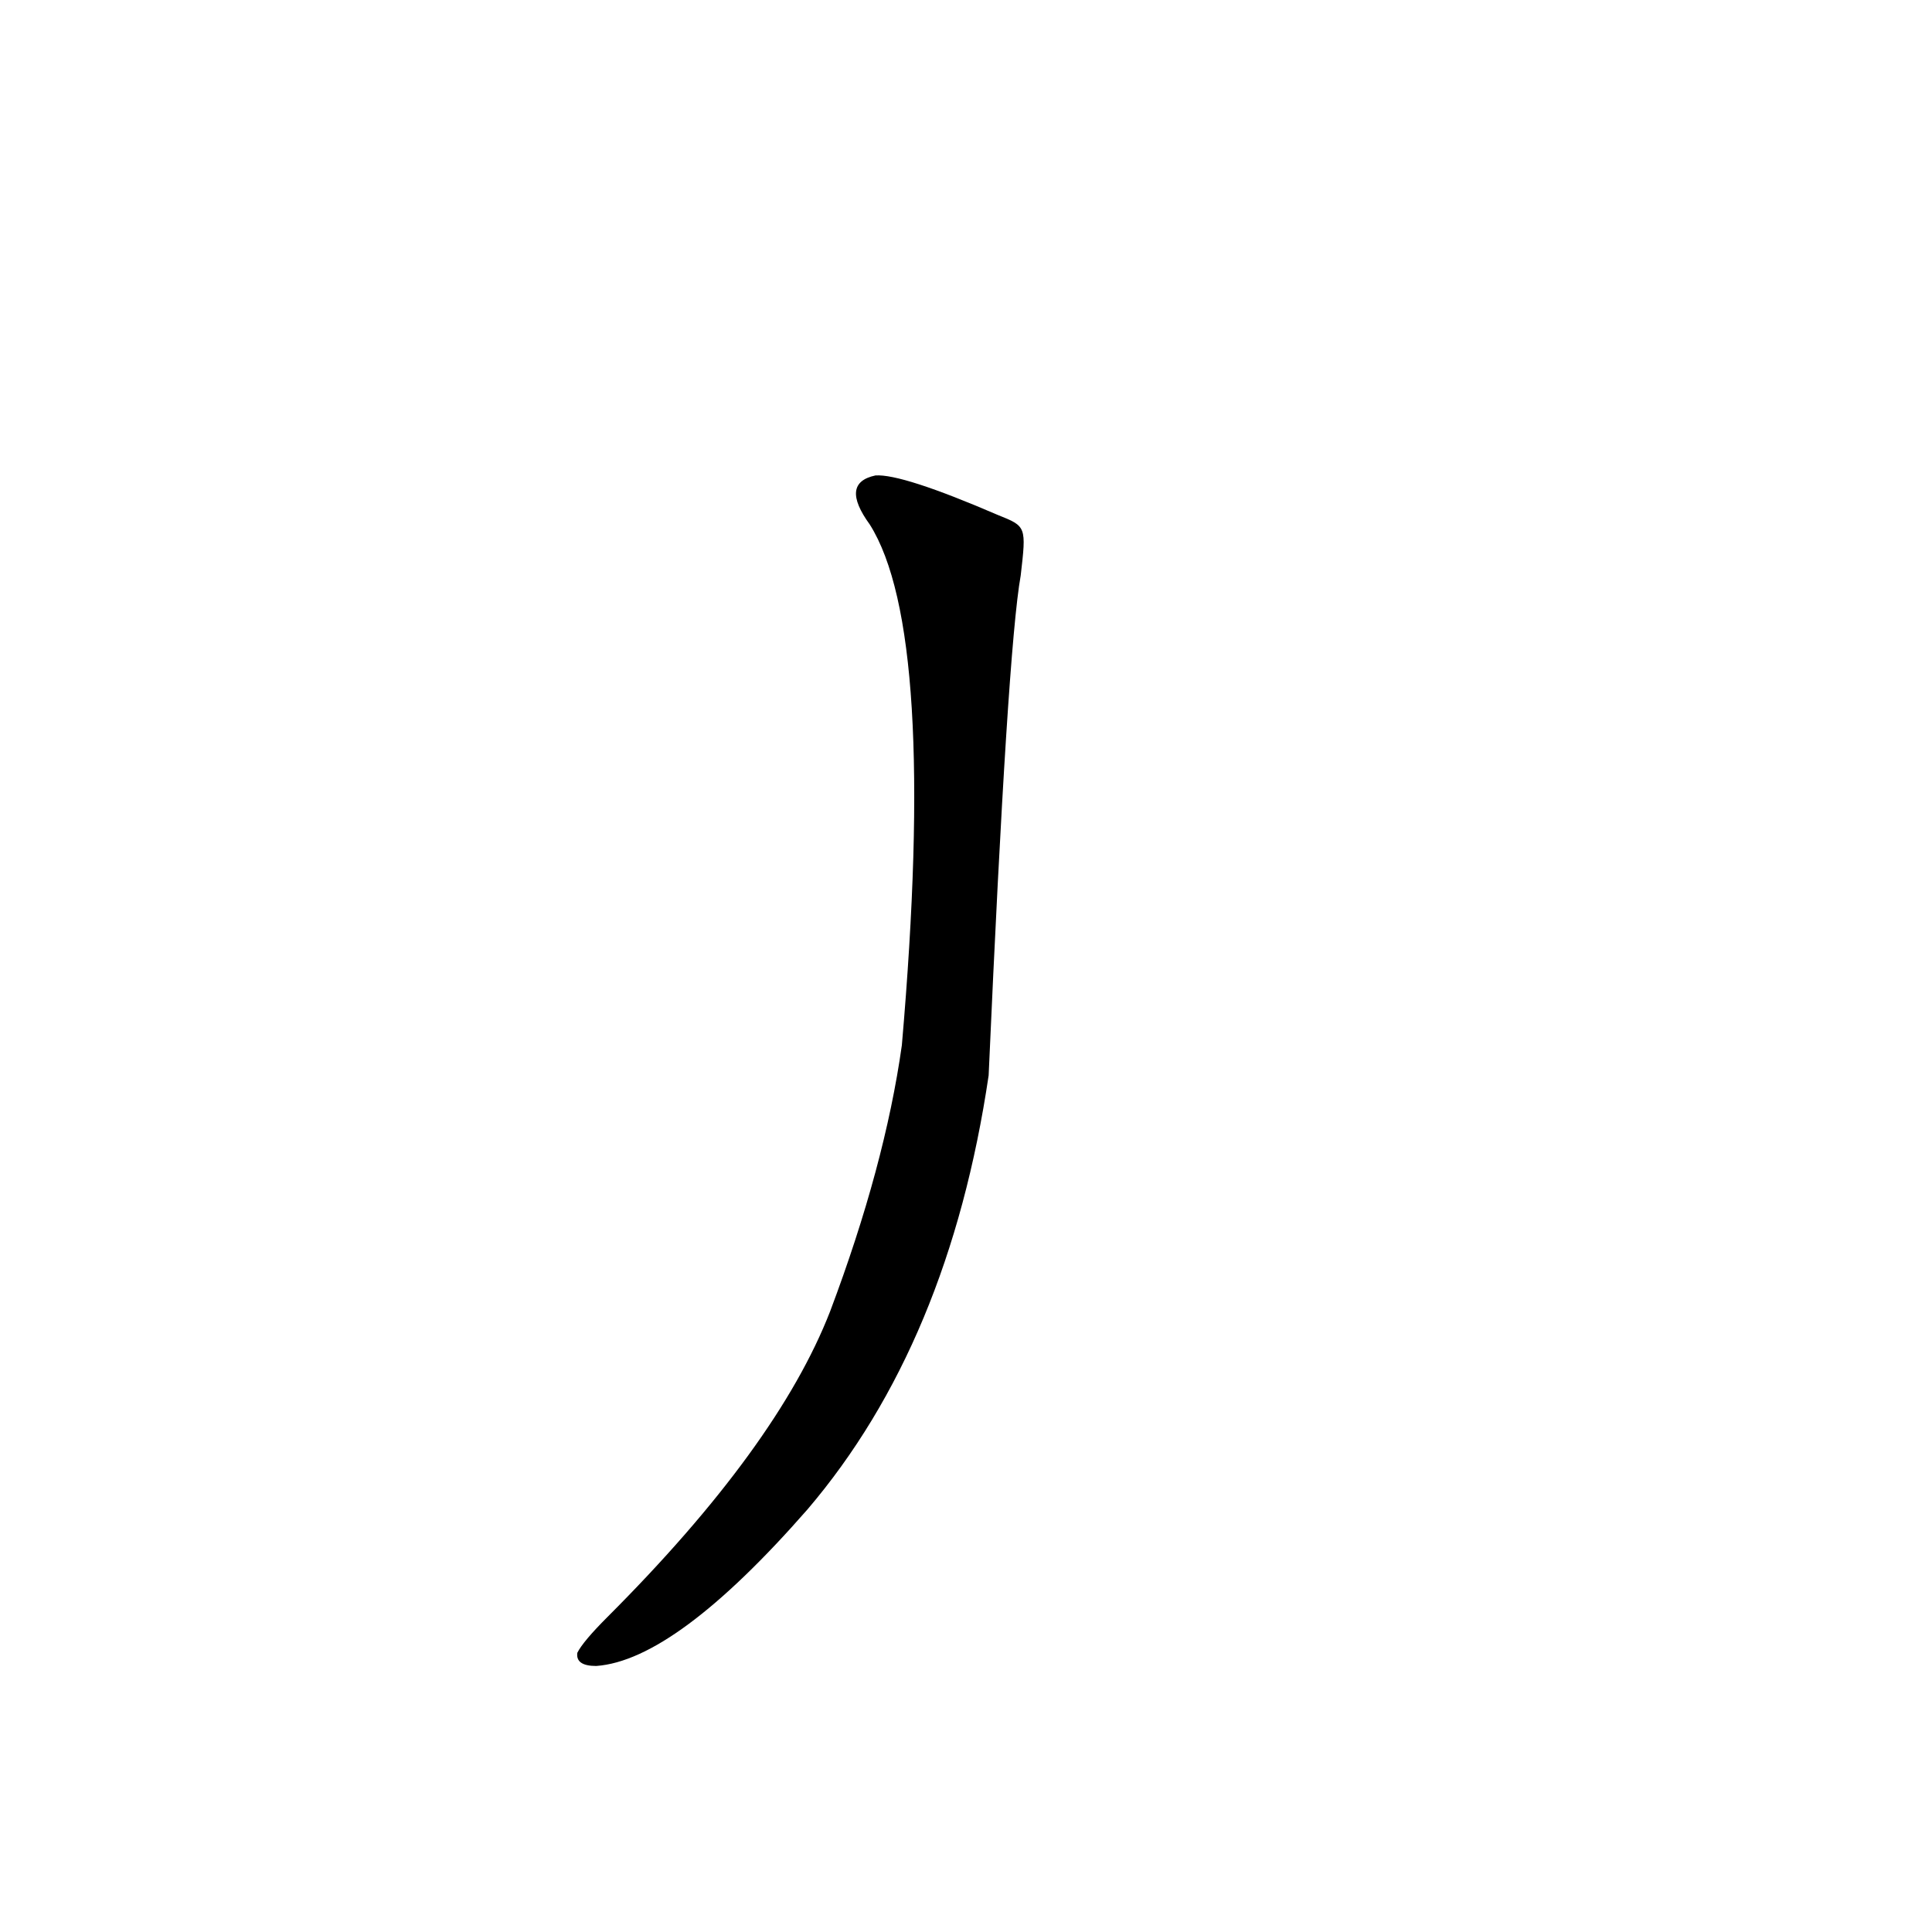 <?xml version='1.0' encoding='utf-8'?>
<svg xmlns="http://www.w3.org/2000/svg" version="1.1" viewBox="0 0 1024 1024"><g transform="scale(1, -1) translate(0, -900)"><path d="M 529 627 Q 478 649 464 648 Q 445 644 461 622 Q 497 565 478 346 Q 469 282 440 205 Q 412 133 322 43 Q 309 30 306 24 Q 305 17 316 17 Q 358 20 428 100 Q 503 188 524 330 Q 534 556 541 595 C 544 621 544 621 529 627 Z" fill="black" /></g></svg>